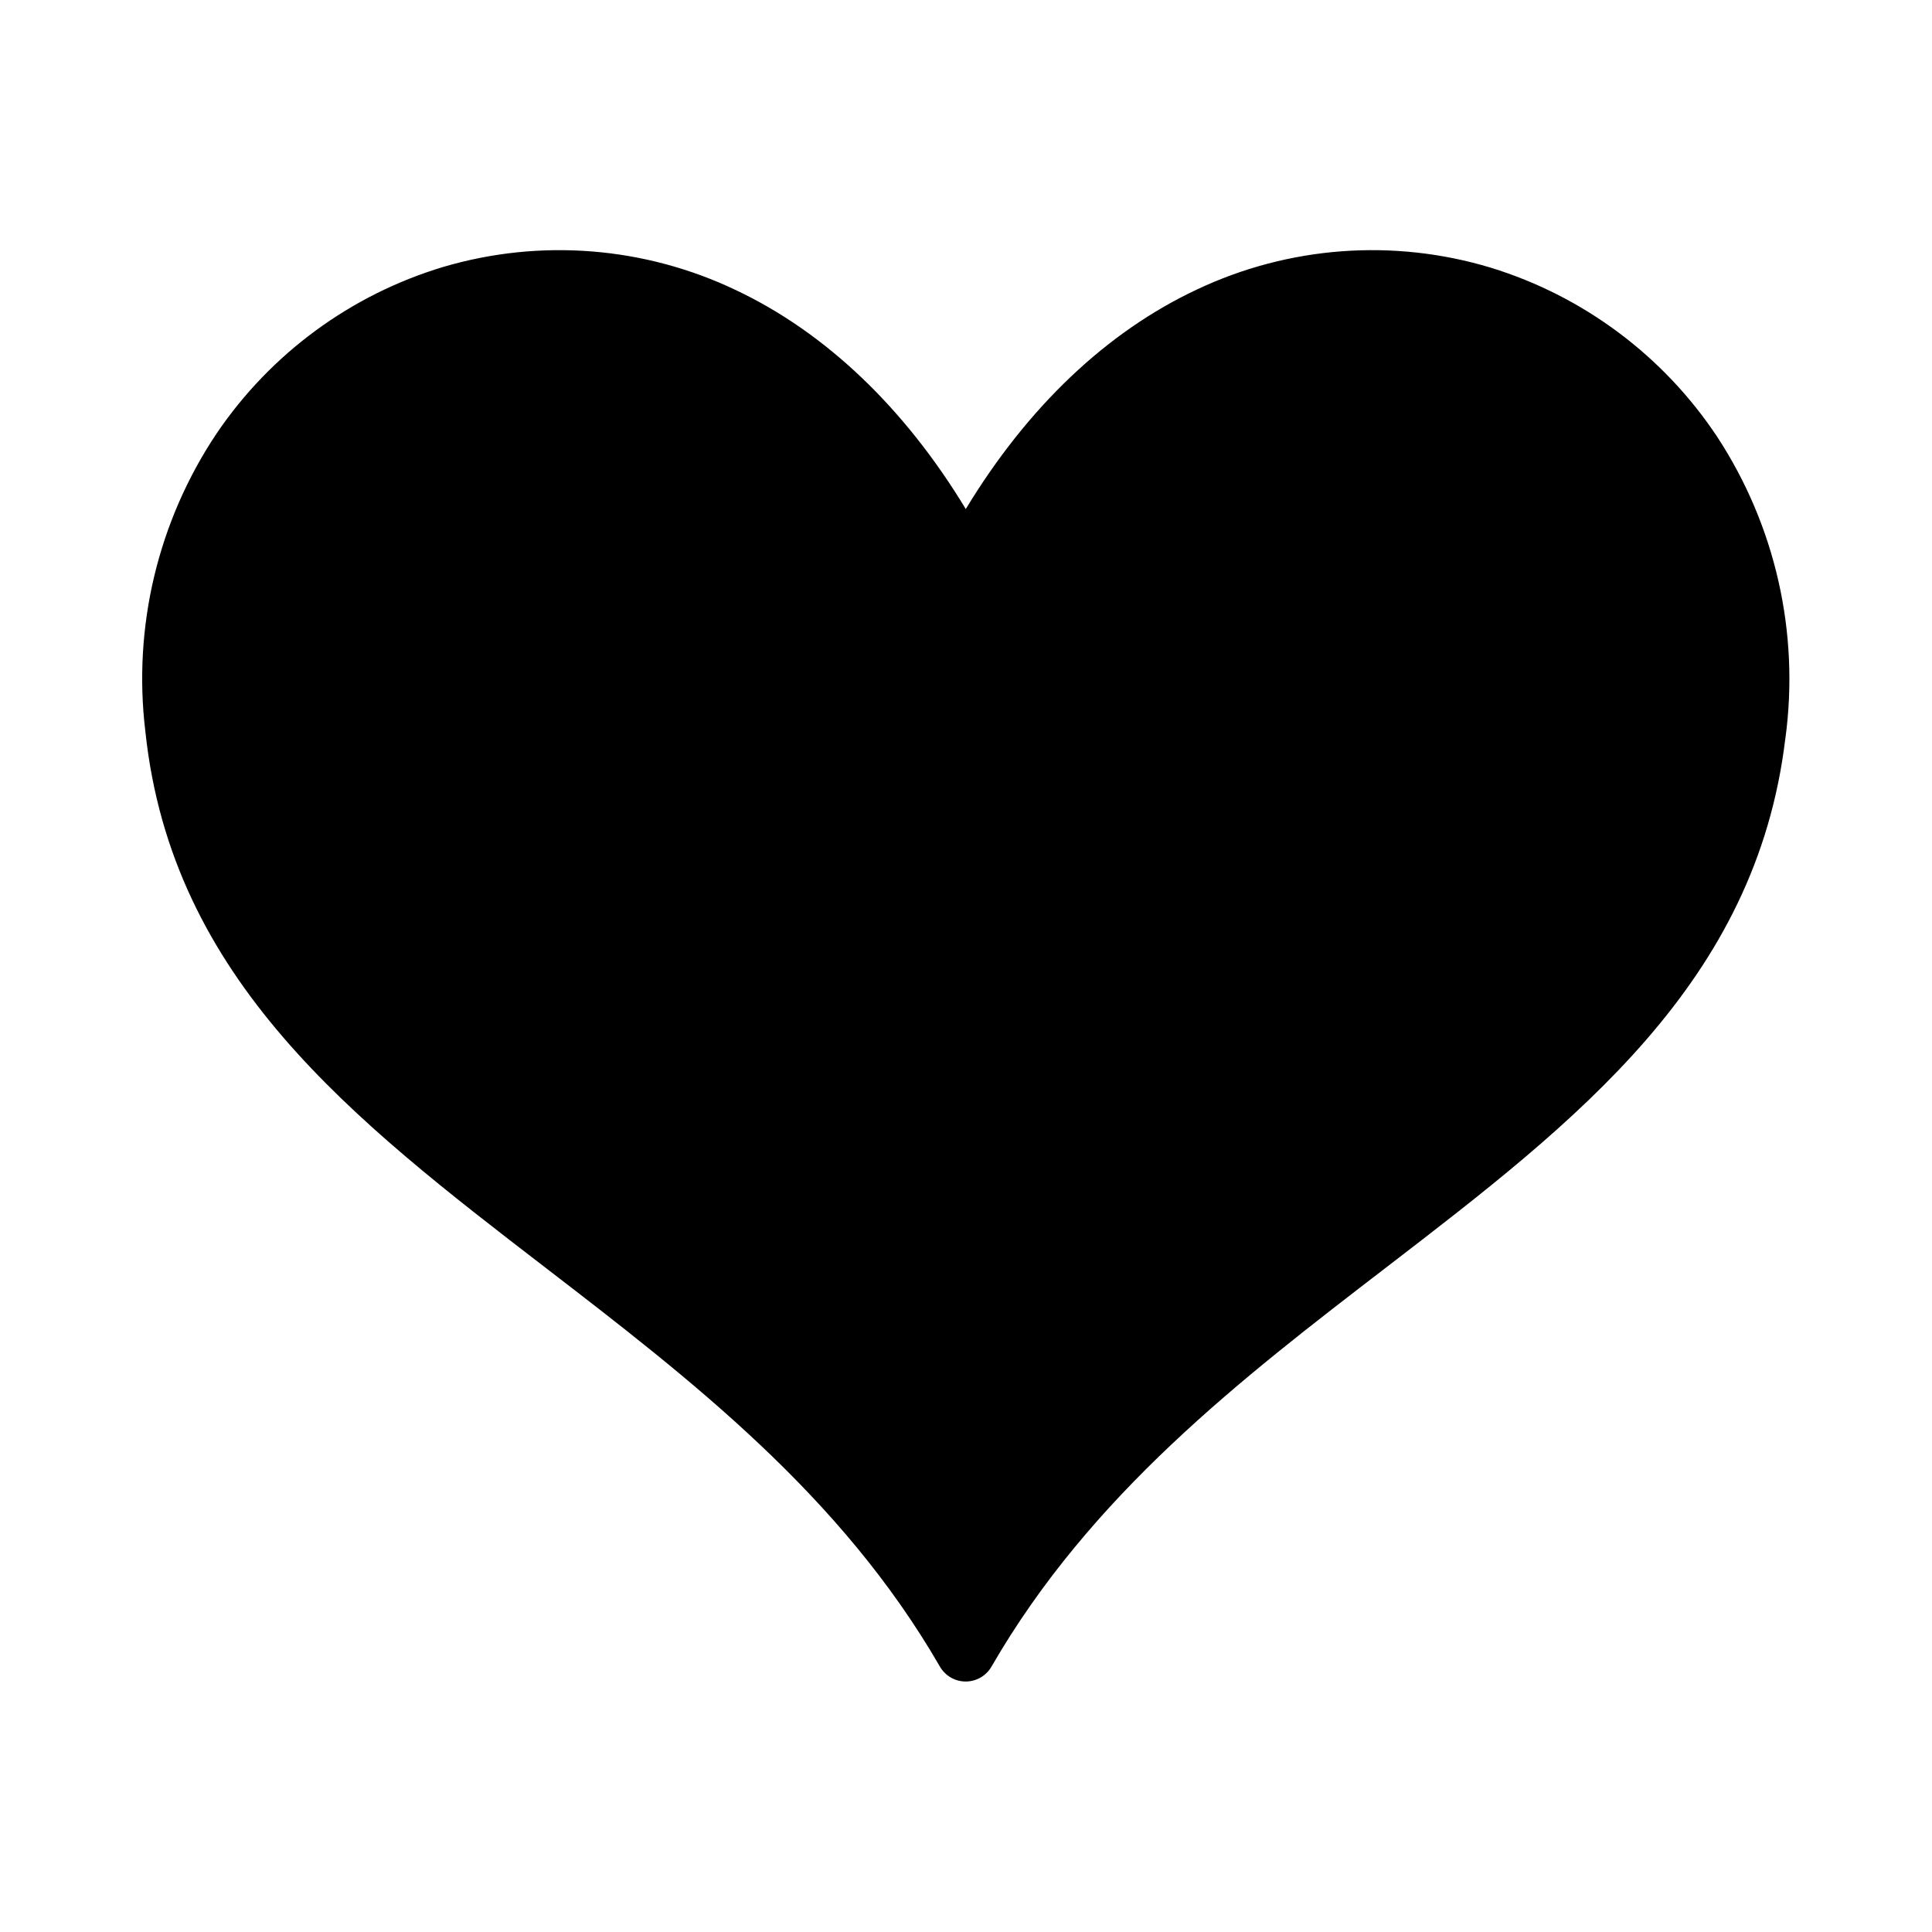 <?xml version="1.0" encoding="UTF-8" standalone="no"?>
<!DOCTYPE svg PUBLIC "-//W3C//DTD SVG 1.1//EN" "http://www.w3.org/Graphics/SVG/1.1/DTD/svg11.dtd">
<svg width="100%" height="100%" viewBox="0 0 900 900" version="1.1" xmlns="http://www.w3.org/2000/svg" xmlns:xlink="http://www.w3.org/1999/xlink" xml:space="preserve" xmlns:serif="http://www.serif.com/" style="fill-rule:evenodd;clip-rule:evenodd;stroke-linejoin:round;stroke-miterlimit:2;">
    <g id="Artboard1" transform="matrix(1,0,0,1,131,96)">
        <rect x="-131" y="-96" width="900" height="900" style="fill:none;"/>
        <g transform="matrix(1.399,0,0,1.399,-170.777,-37.815)">
            <path d="M622.93,204.17C613.215,285.764 553.371,331.74 490.02,380.43C441.684,417.567 391.739,455.953 358.57,513.37C356.801,516.432 353.531,518.319 349.992,518.319C346.453,518.319 343.183,516.432 341.41,513.37C308.398,456.19 258.414,417.718 210.09,380.54C146.059,331.29 85.57,284.72 76.83,201.92C72.631,167.057 81.068,131.842 100.611,102.67C118.638,76.096 145.267,56.545 176.017,47.295C208.357,37.744 243.087,40.502 273.517,55.033C303.396,69.181 329.595,94.174 350.017,127.908C370.548,94.002 396.904,68.9 426.978,54.814C457.587,40.334 492.482,37.748 524.892,47.56C555.751,57.06 582.369,76.955 600.224,103.857C619.611,133.478 627.677,169.091 622.943,204.177L622.93,204.17Z" style="fill-rule:nonzero;"/>
        </g>
    </g>
</svg>
